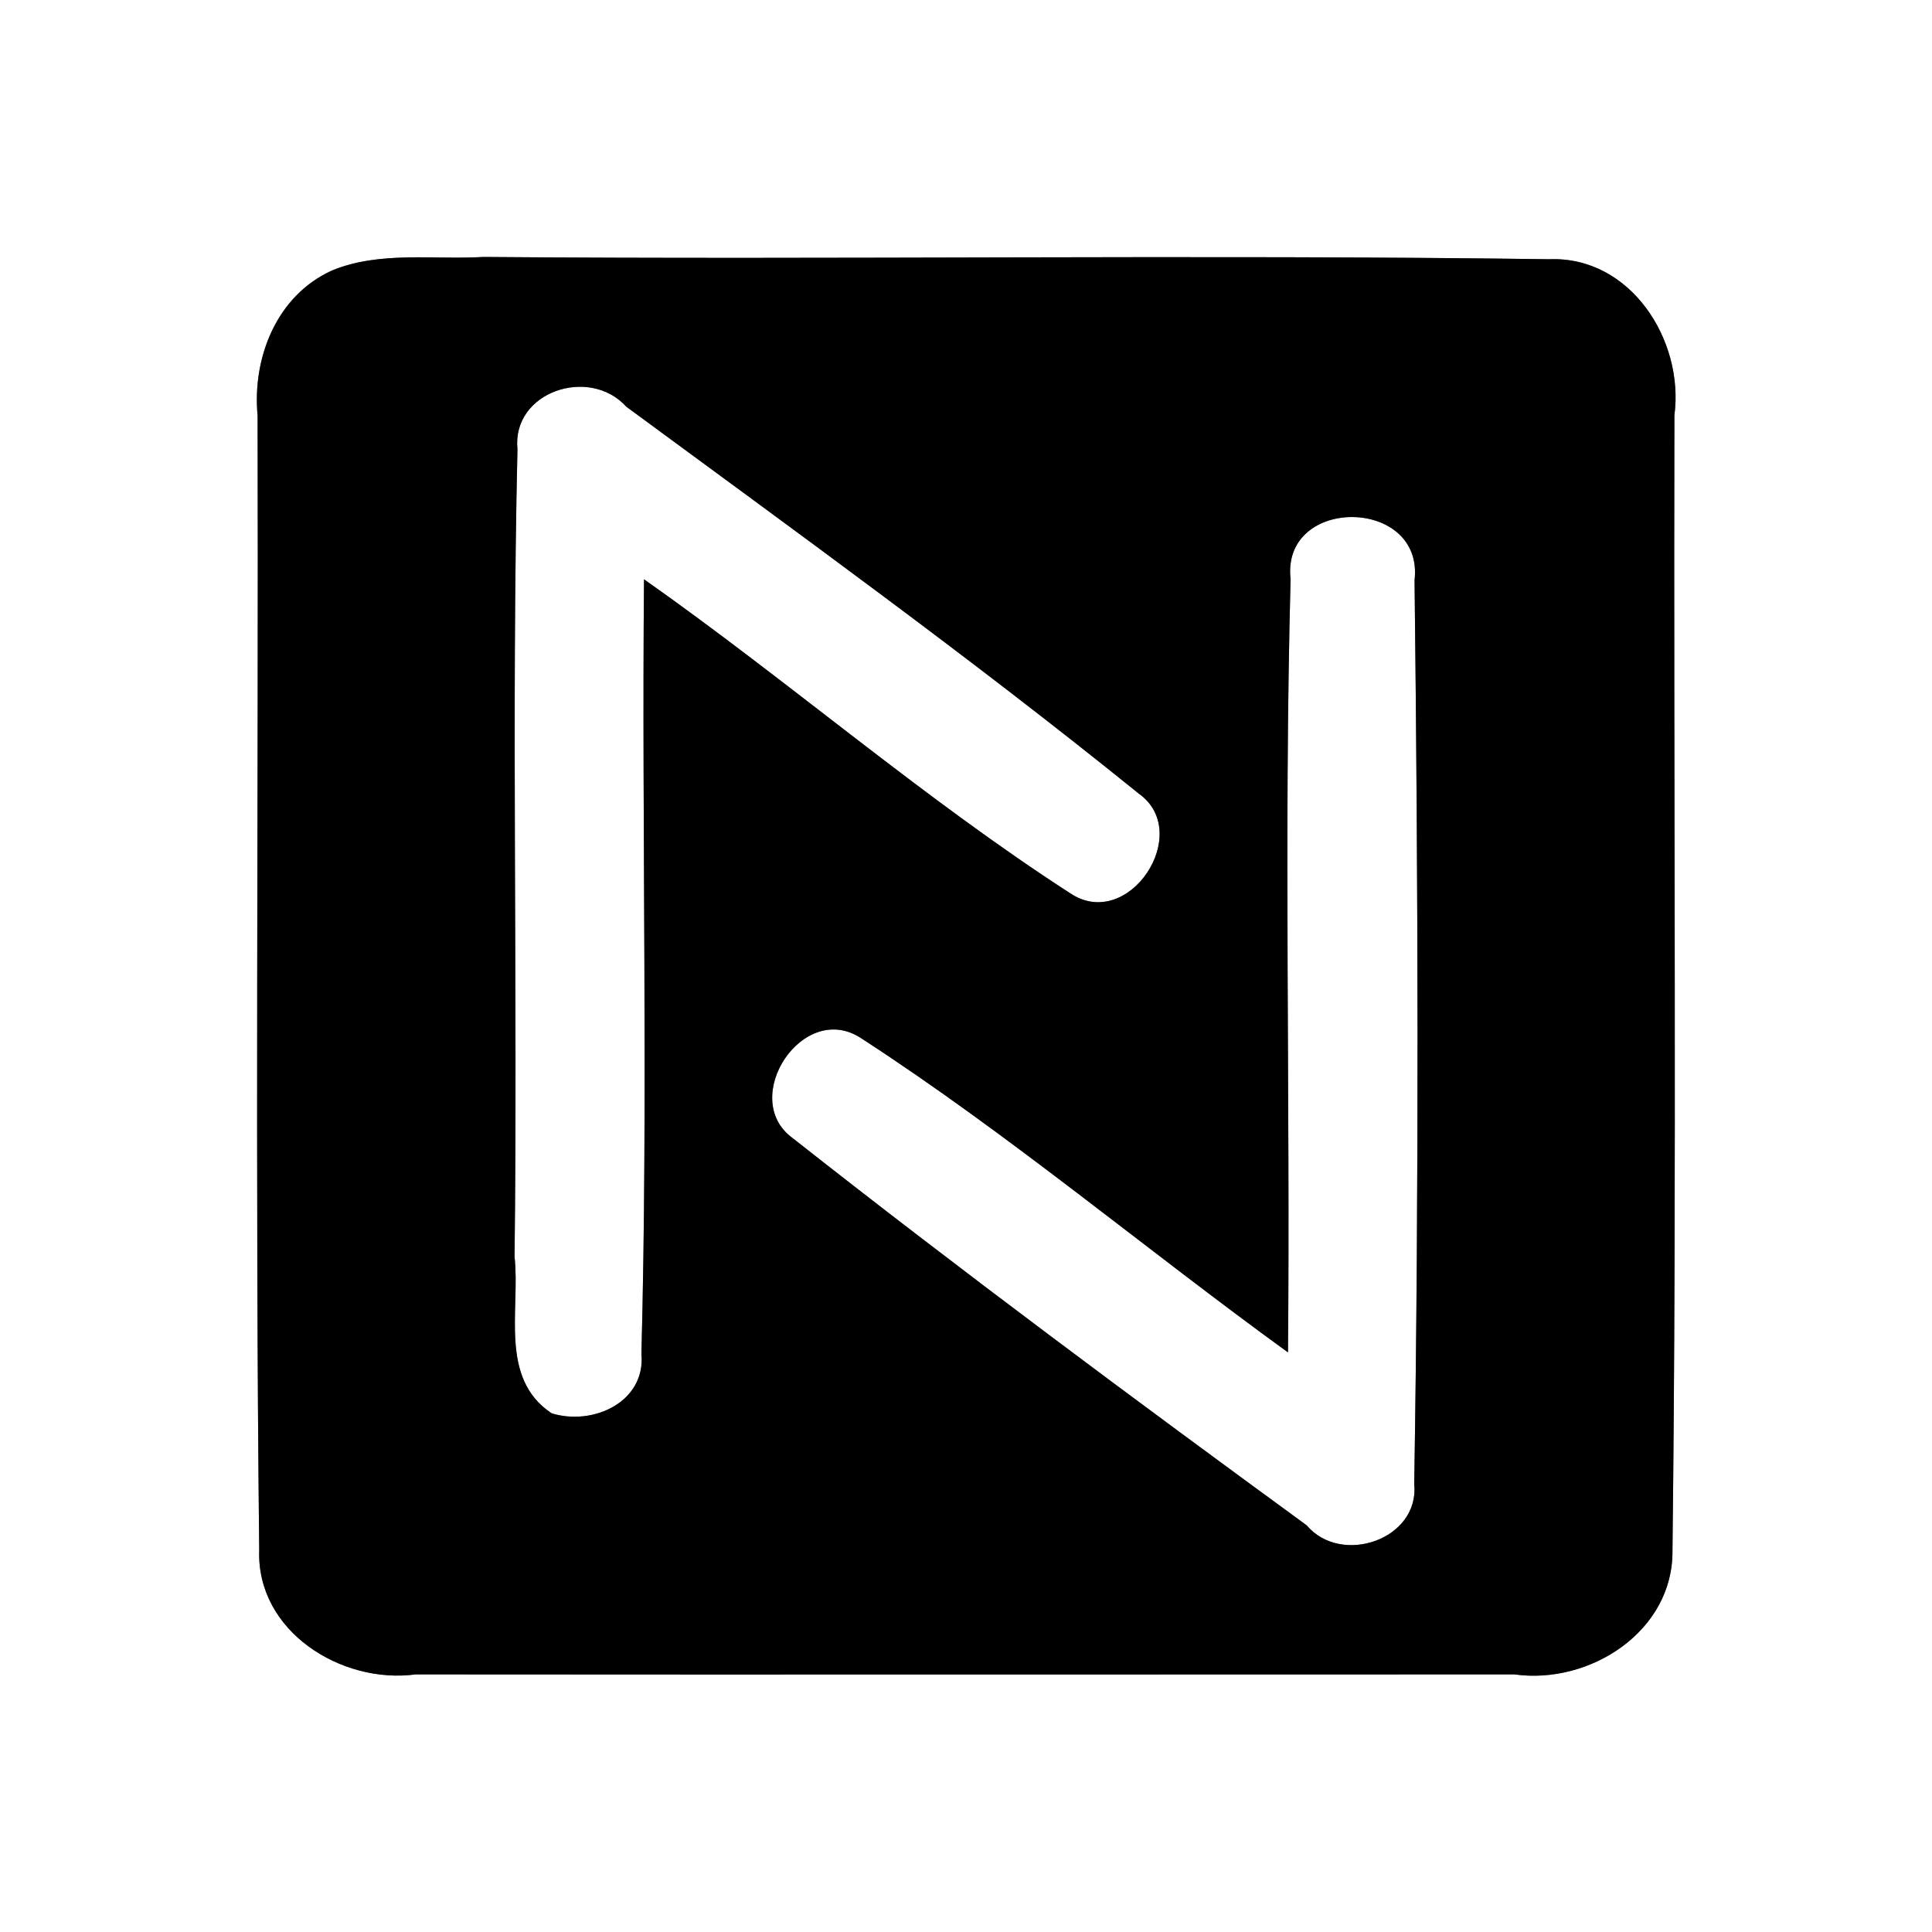 <?xml version="1.0" encoding="UTF-8" ?>
<!DOCTYPE svg PUBLIC "-//W3C//DTD SVG 1.1//EN" "http://www.w3.org/Graphics/SVG/1.1/DTD/svg11.dtd">
<svg width="60pt" height="60pt" viewBox="0 0 60 60" version="1.1" xmlns="http://www.w3.org/2000/svg">
<rect x="0" y="0" width="60" height="60" fill="#808080" stroke="none"/>
<g id="#ffffffff">
<path fill="#ffffff" opacity="1.00" d=" M 0.00 0.00 L 60.00 0.00 L 60.00 60.00 L 0.00 60.00 L 0.00 0.00 M 10.31 8.40 C 8.59 9.18 7.83 11.11 8.00 12.91 C 8.03 24.65 7.92 36.40 8.05 48.14 C 7.96 50.66 10.60 52.31 12.91 52.00 C 24.29 52.01 35.66 52.00 47.03 52.00 C 49.37 52.33 51.97 50.66 51.94 48.15 C 52.08 36.40 51.97 24.65 52.00 12.90 C 52.31 10.57 50.64 7.95 48.11 8.05 C 37.08 7.90 26.05 8.07 15.02 7.98 C 13.46 8.07 11.79 7.79 10.31 8.40 Z" />
<path fill="#ffffff" opacity="1.00" d=" M 16.07 13.95 C 15.89 12.17 18.30 11.36 19.45 12.63 C 24.80 16.57 30.20 20.47 35.37 24.65 C 37.07 25.86 35.06 28.94 33.25 27.75 C 28.65 24.78 24.49 21.15 20.00 17.99 C 19.93 26.01 20.13 34.03 19.92 42.04 C 20.06 43.55 18.40 44.29 17.13 43.89 C 15.49 42.80 16.16 40.67 15.98 39.03 C 16.08 30.67 15.88 22.31 16.07 13.95 Z" />
<path fill="#ffffff" opacity="1.00" d=" M 40.08 17.98 C 39.79 15.39 44.23 15.43 43.93 18.02 C 44.04 27.37 44.07 36.73 43.92 46.09 C 44.09 47.81 41.65 48.64 40.58 47.37 C 35.20 43.44 29.84 39.46 24.61 35.34 C 22.93 34.11 24.95 31.02 26.77 32.26 C 31.36 35.24 35.57 38.79 40.00 42.00 C 40.07 33.99 39.87 25.98 40.08 17.98 Z" />
</g>
<g id="#000000ff">
<path fill="#000000" opacity="1.00" d=" M 10.31 8.40 C 11.79 7.79 13.46 8.07 15.02 7.98 C 26.05 8.07 37.08 7.90 48.11 8.05 C 50.64 7.95 52.31 10.57 52.00 12.90 C 51.97 24.65 52.08 36.40 51.94 48.15 C 51.97 50.66 49.37 52.33 47.03 52.00 C 35.66 52.00 24.29 52.01 12.91 52.00 C 10.60 52.31 7.96 50.66 8.05 48.14 C 7.92 36.40 8.03 24.65 8.00 12.91 C 7.83 11.11 8.59 9.18 10.31 8.40 M 16.07 13.95 C 15.88 22.31 16.08 30.67 15.98 39.03 C 16.16 40.67 15.49 42.80 17.13 43.89 C 18.40 44.29 20.06 43.55 19.92 42.04 C 20.13 34.03 19.93 26.01 20.00 17.99 C 24.49 21.15 28.65 24.78 33.25 27.75 C 35.06 28.94 37.07 25.86 35.37 24.65 C 30.20 20.47 24.80 16.57 19.45 12.63 C 18.30 11.36 15.89 12.17 16.07 13.95 M 40.08 17.98 C 39.87 25.98 40.07 33.99 40.00 42.00 C 35.57 38.79 31.36 35.24 26.77 32.26 C 24.95 31.02 22.93 34.11 24.61 35.34 C 29.84 39.46 35.20 43.44 40.58 47.37 C 41.65 48.64 44.09 47.81 43.92 46.09 C 44.07 36.73 44.04 27.37 43.93 18.02 C 44.23 15.43 39.79 15.39 40.08 17.98 Z" />
</g>
</svg>

